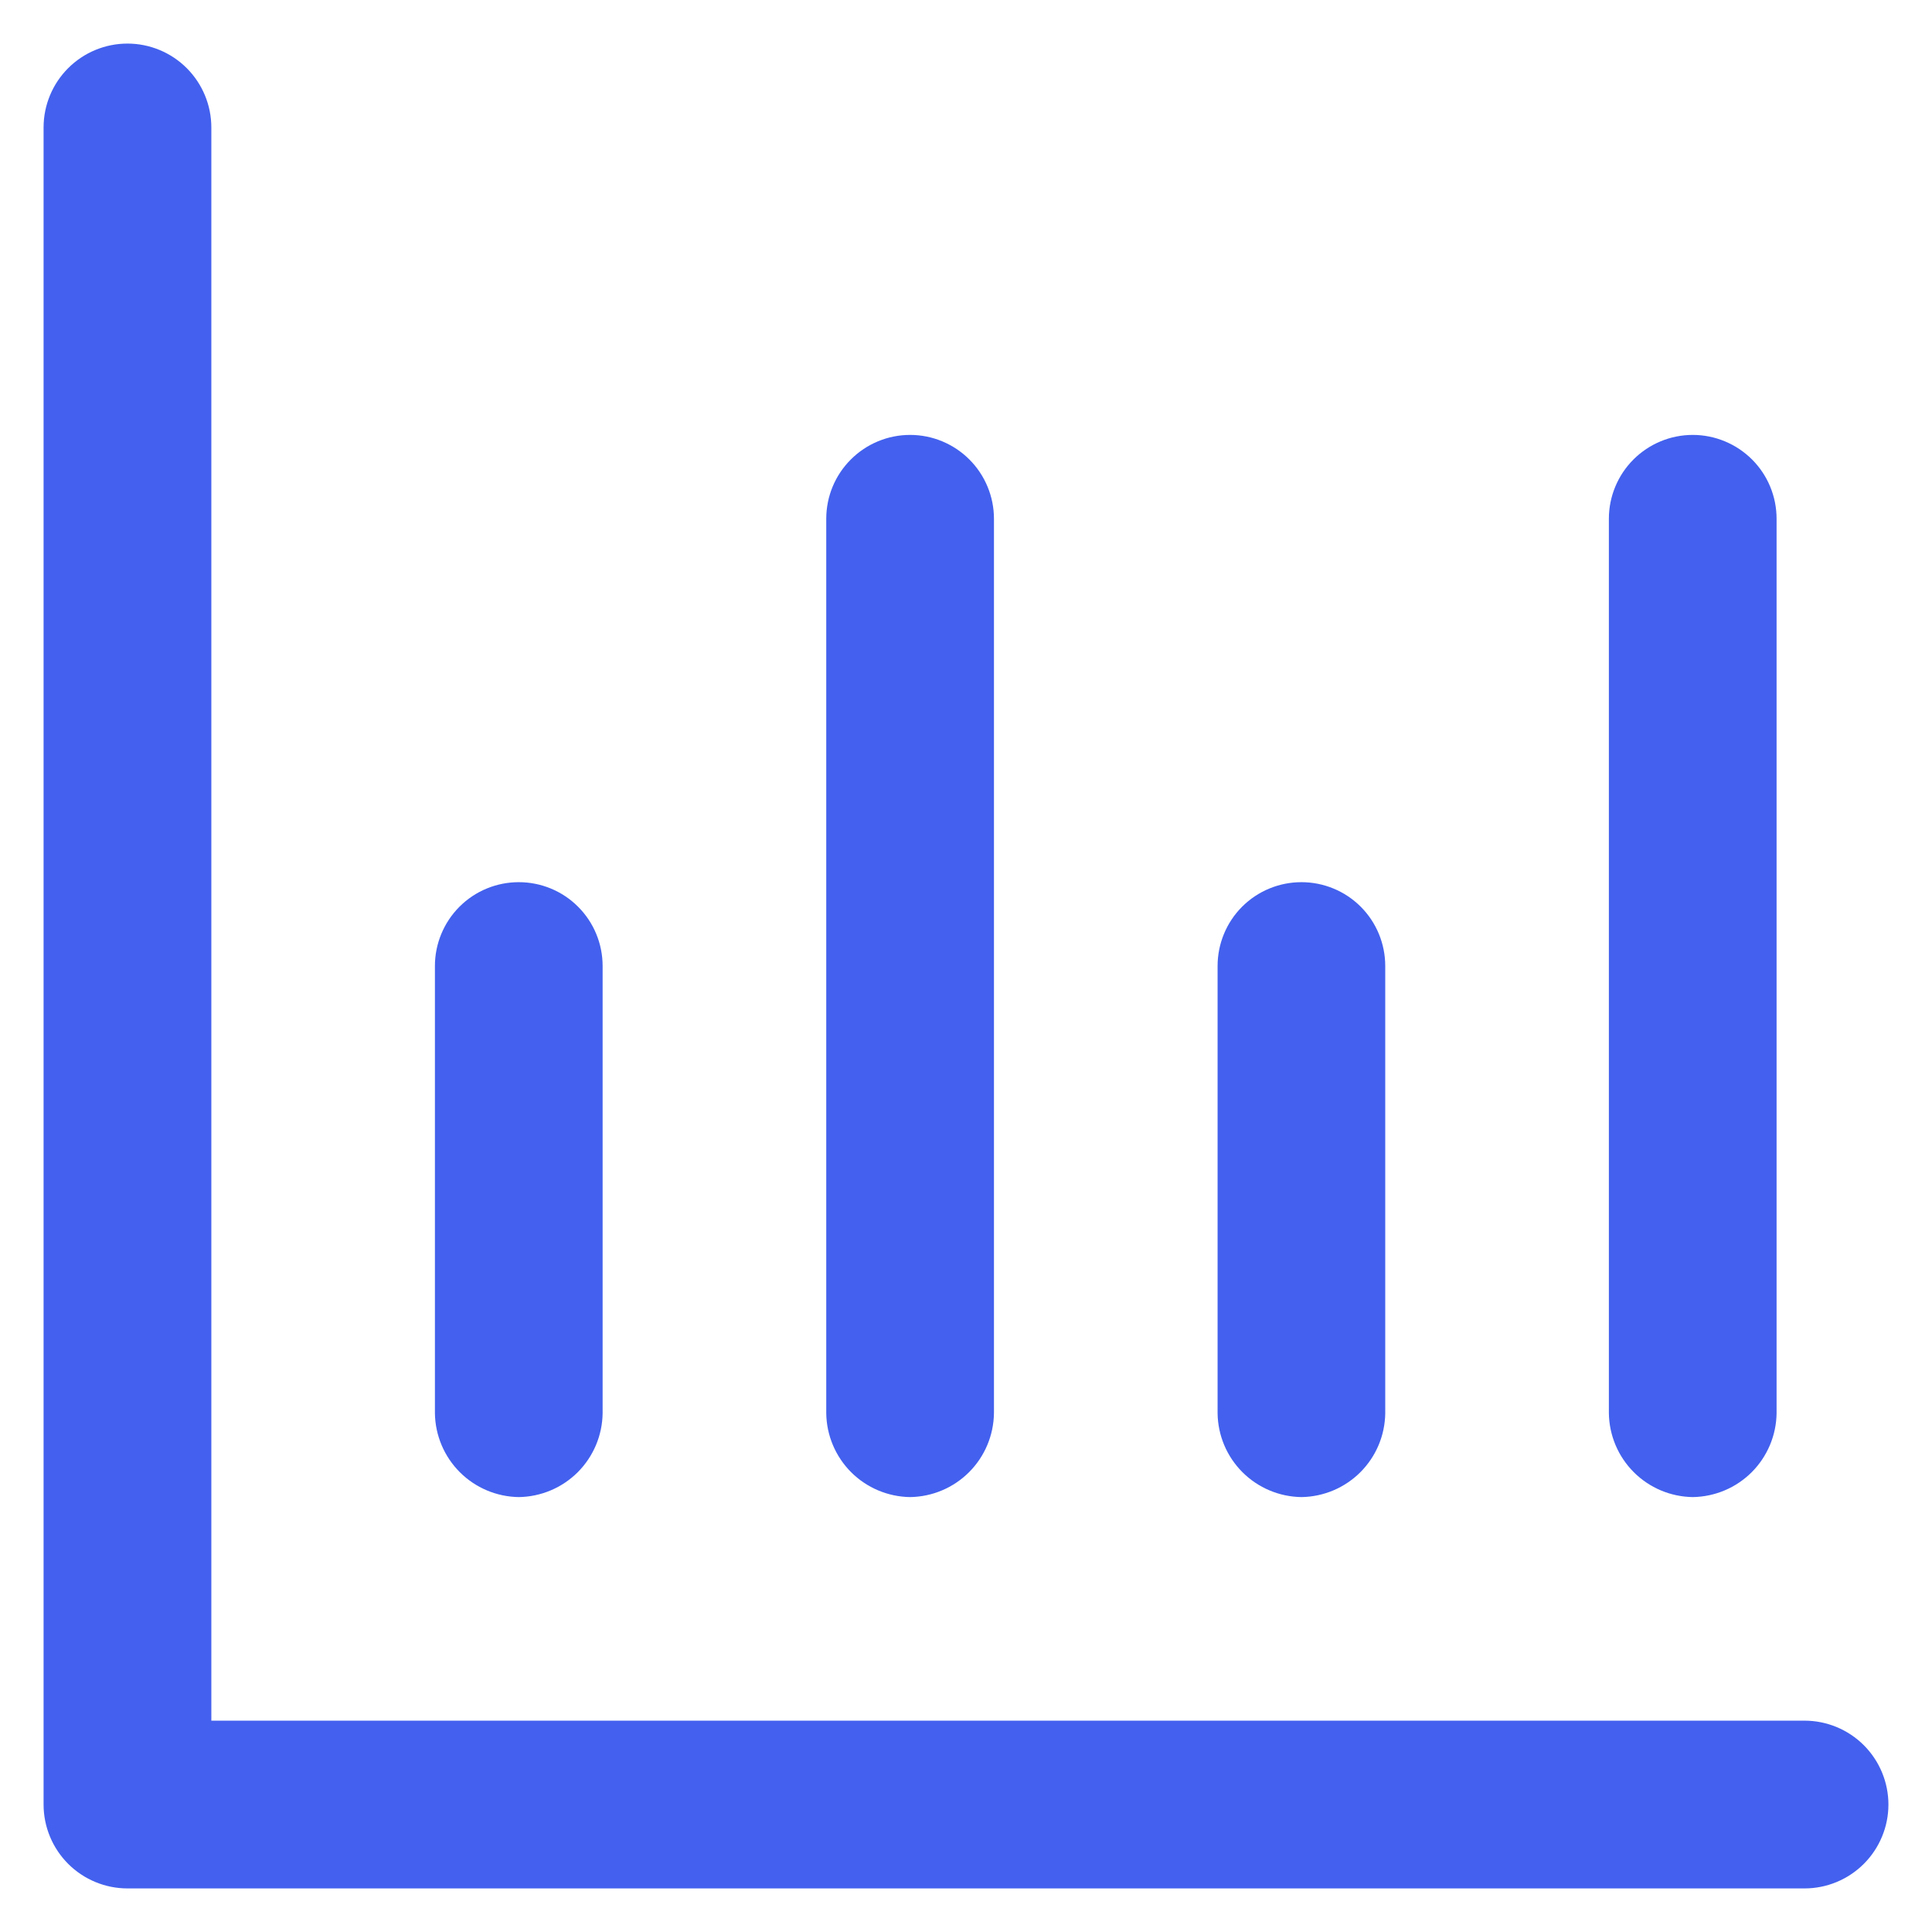 <svg width="36" height="36" viewBox="0 0 36 36" fill="none" xmlns="http://www.w3.org/2000/svg">
<path fill-rule="evenodd" clip-rule="evenodd" d="M2.375 35.188C1.961 35.188 1.563 35.023 1.27 34.73C0.977 34.437 0.812 34.039 0.812 33.625V2.375C0.812 1.961 0.977 1.563 1.27 1.27C1.563 0.977 1.961 0.812 2.375 0.812C2.789 0.812 3.187 0.977 3.48 1.27C3.773 1.563 3.938 1.961 3.938 2.375V32.062H33.625C34.039 32.062 34.437 32.227 34.73 32.52C35.023 32.813 35.188 33.211 35.188 33.625C35.188 34.039 35.023 34.437 34.73 34.73C34.437 35.023 34.039 35.188 33.625 35.188H2.375ZM9.667 27.896C9.254 27.89 8.86 27.724 8.568 27.432C8.276 27.14 8.11 26.746 8.104 26.333V18C8.104 17.586 8.269 17.188 8.562 16.895C8.855 16.602 9.252 16.438 9.667 16.438C10.081 16.438 10.479 16.602 10.771 16.895C11.065 17.188 11.229 17.586 11.229 18V26.333C11.224 26.746 11.057 27.14 10.766 27.432C10.474 27.724 10.079 27.89 9.667 27.896ZM15.859 27.432C16.151 27.724 16.546 27.89 16.958 27.896C17.371 27.89 17.765 27.724 18.057 27.432C18.349 27.14 18.515 26.746 18.521 26.333V9.667C18.521 9.252 18.356 8.855 18.063 8.562C17.77 8.269 17.373 8.104 16.958 8.104C16.544 8.104 16.146 8.269 15.854 8.562C15.56 8.855 15.396 9.252 15.396 9.667V26.333C15.401 26.746 15.568 27.14 15.859 27.432ZM24.25 27.896C23.837 27.89 23.443 27.724 23.151 27.432C22.859 27.14 22.693 26.746 22.688 26.333V18C22.688 17.586 22.852 17.188 23.145 16.895C23.438 16.602 23.836 16.438 24.25 16.438C24.664 16.438 25.062 16.602 25.355 16.895C25.648 17.188 25.812 17.586 25.812 18V26.333C25.807 26.746 25.641 27.14 25.349 27.432C25.057 27.724 24.663 27.89 24.25 27.896ZM30.443 27.432C30.735 27.724 31.129 27.89 31.542 27.896C31.954 27.89 32.349 27.724 32.641 27.432C32.932 27.14 33.099 26.746 33.104 26.333V9.667C33.104 9.252 32.94 8.855 32.647 8.562C32.353 8.269 31.956 8.104 31.542 8.104C31.127 8.104 30.73 8.269 30.437 8.562C30.144 8.855 29.979 9.252 29.979 9.667V26.333C29.985 26.746 30.151 27.14 30.443 27.432Z" fill="#4361EE"/>
</svg>
